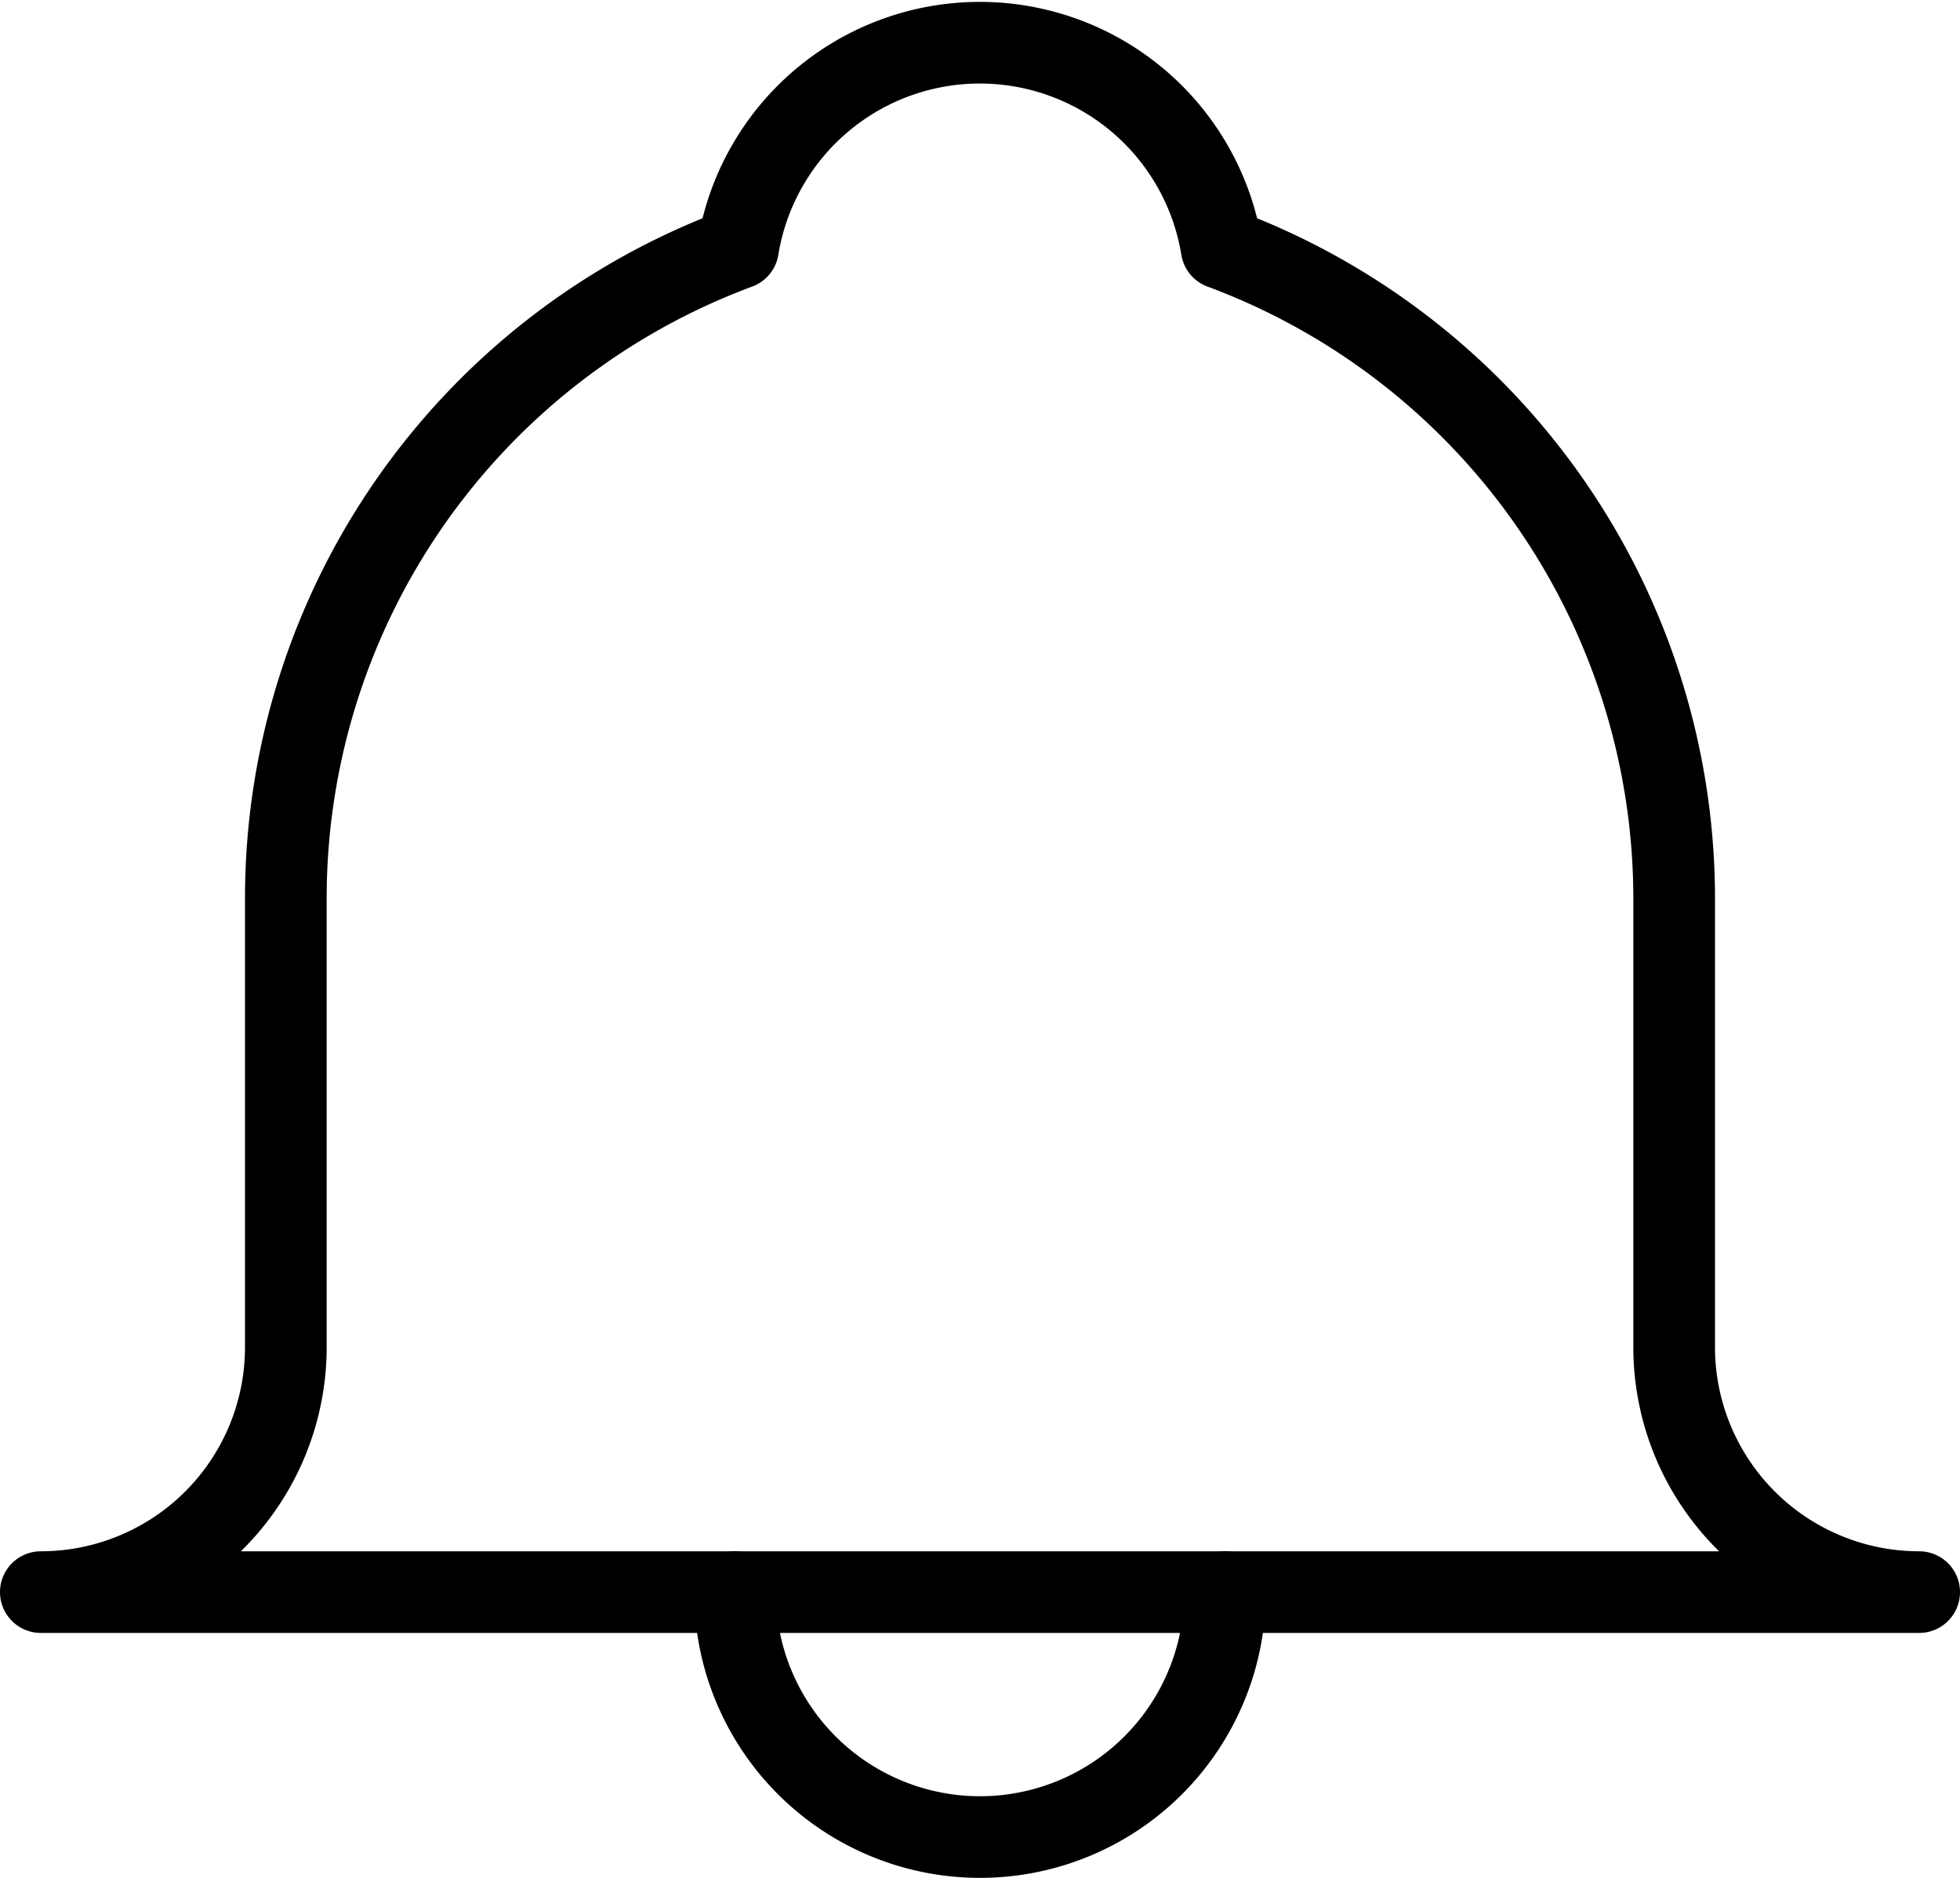 <svg xmlns="http://www.w3.org/2000/svg" width="24" height="23" viewBox="0 0 24 23">
  <g id="Group_151" data-name="Group 151" transform="translate(-49 -1393)">
    <path id="Path_166" data-name="Path 166" d="M69.5,1409.5V1404a8.5,8.5,0,0,0-5.541-7.959,3,3,0,0,0-5.922,0A8.493,8.493,0,0,0,52.5,1404v5.5a3,3,0,0,1-3,3h23A3,3,0,0,1,69.5,1409.5Z" fill="none" stroke="#000" stroke-linecap="round" stroke-linejoin="round" stroke-width="1"/>
    <path id="Path_167" data-name="Path 167" d="M64,1412.5a3,3,0,0,1-6,0" fill="none" stroke="#000" stroke-linecap="round" stroke-linejoin="round" stroke-width="1"/>
  </g>
</svg>
